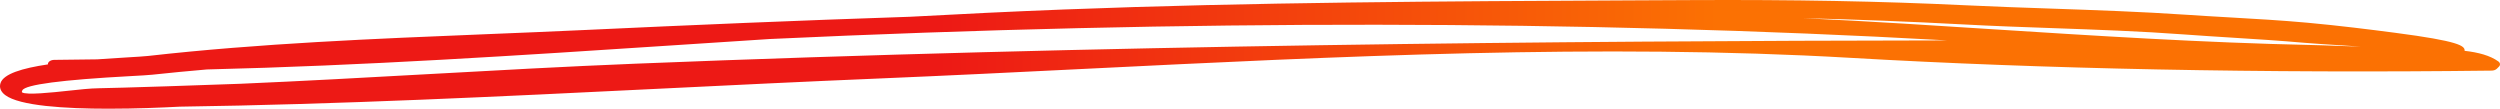 <svg width="161" height="7" viewBox="0 0 161 7" fill="none" xmlns="http://www.w3.org/2000/svg">
<path fill-rule="evenodd" clip-rule="evenodd" d="M27.527 4.777C23.579 4.996 19.497 5.222 15.479 5.395C14.024 5.457 7.3 5.674 6.364 5.683C5.82 5.689 5.105 5.766 4.349 5.849C3.412 5.951 1.669 6.14 1.414 5.944C1.409 5.94 1.397 5.904 1.439 5.818C1.623 5.451 3.961 5.142 8.388 4.903C9.059 4.866 9.542 4.84 9.798 4.812C10.964 4.687 12.139 4.574 13.32 4.473C23.38 4.232 33.484 3.568 43.334 2.92C45.396 2.784 47.475 2.648 49.565 2.513C76.398 1.262 101.778 1.287 125.16 2.588C125.24 2.593 125.319 2.597 125.397 2.602C100.154 2.637 71.029 2.895 40.936 4.101C36.461 4.281 31.919 4.533 27.527 4.777ZM140.652 2.218C141.682 2.294 142.719 2.359 143.758 2.425C145.282 2.52 146.858 2.619 148.387 2.755C148.879 2.799 150.069 2.876 151.445 2.963C151.632 2.976 151.829 2.988 152.034 3.002C151.515 2.99 150.993 2.97 150.482 2.951C149.932 2.93 149.382 2.909 148.834 2.898C141.879 2.751 134.78 2.296 127.913 1.857C126.138 1.743 124.365 1.629 122.596 1.521C120.438 1.389 118.275 1.272 116.107 1.17C119.589 1.254 123.005 1.388 126.426 1.572C128.36 1.677 130.346 1.747 132.266 1.814C135.03 1.912 137.888 2.012 140.652 2.218ZM154.264 2.114C152.606 1.897 150.635 1.65 148.597 1.463C146.936 1.312 145.226 1.213 143.572 1.119C142.648 1.066 141.726 1.013 140.813 0.951C137.918 0.755 134.951 0.653 132.081 0.553C130.263 0.491 128.383 0.426 126.549 0.338C121.115 0.078 115.514 -0.027 108.915 0.006L105.04 0.025C93.069 0.082 80.691 0.14 68.51 0.611C65.216 0.739 61.903 0.9 58.591 1.08C51.414 1.318 44.438 1.615 37.77 1.927C35.656 2.026 33.524 2.112 31.385 2.199C24.159 2.492 16.687 2.795 9.541 3.603C9.281 3.632 8.777 3.662 8.138 3.7C7.506 3.738 6.875 3.777 6.26 3.822C5.337 3.837 4.414 3.848 3.493 3.856C3.265 3.858 3.082 3.982 3.085 4.133C3.085 4.138 3.086 4.142 3.086 4.147C1.421 4.394 0.229 4.759 0.034 5.349C-0.061 5.634 0.044 5.902 0.335 6.123C1.253 6.819 4.186 7 6.988 7C8.747 7 10.454 6.929 11.58 6.869C21.84 6.724 32.282 6.212 42.378 5.717C47.041 5.488 51.862 5.252 56.593 5.056C60.909 4.876 65.387 4.655 69.72 4.441C86.127 3.63 103.095 2.792 119.171 3.725C131.538 4.442 145.817 4.727 160.462 4.548C160.597 4.546 160.723 4.5 160.798 4.425L160.931 4.292C161.036 4.187 161.02 4.048 160.892 3.956C160.366 3.575 159.601 3.373 158.721 3.273C158.749 2.949 158.363 2.651 154.264 2.114Z" fill="url(#paint0_linear_1407_6489)"/>
<defs>
<linearGradient id="paint0_linear_1407_6489" x1="60.441" y1="1.762" x2="110.589" y2="1.762" gradientUnits="userSpaceOnUse">
<stop stop-color="#ED1915"/>
<stop offset="1" stop-color="#FB7103"/>
</linearGradient>
</defs>
</svg>
